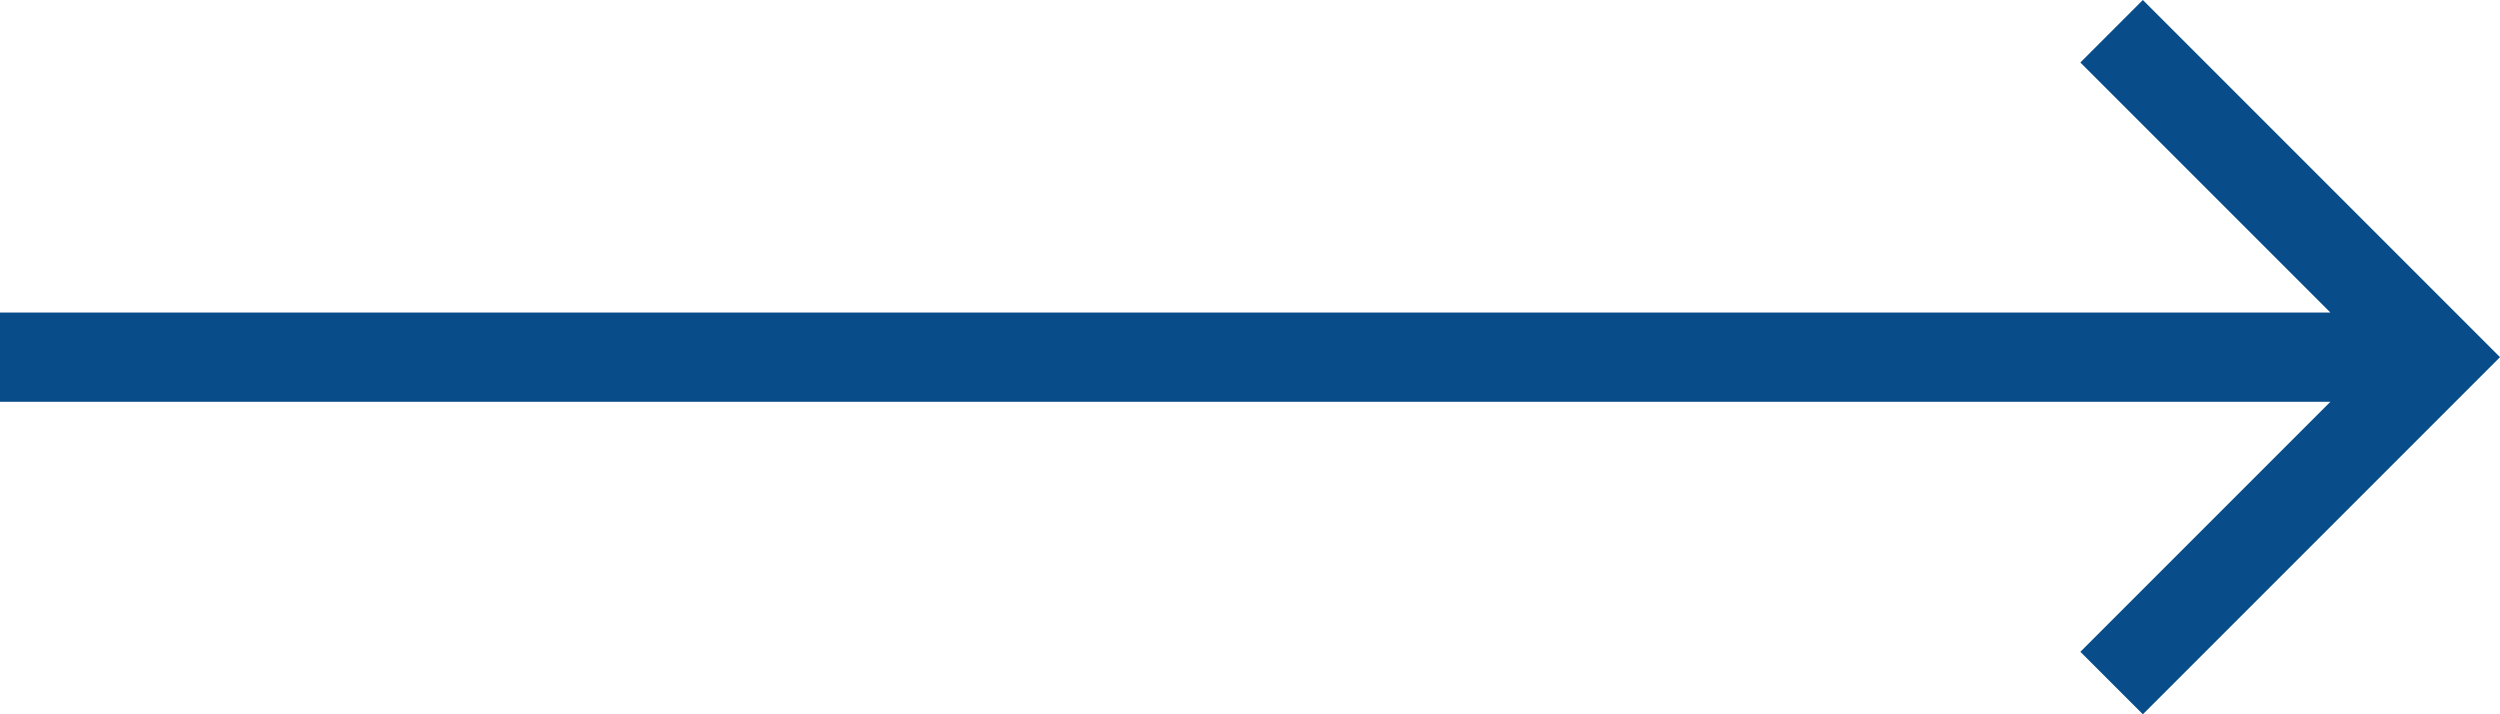 <?xml version="1.0" encoding="UTF-8"?>
<svg width="70px" height="20px" viewBox="0 0 70 20" version="1.1" xmlns="http://www.w3.org/2000/svg" xmlns:xlink="http://www.w3.org/1999/xlink">
    <title>LongArrow</title>
    <g id="Desktop" stroke="none" stroke-width="1" fill="none" fill-rule="evenodd">
        <g id="WAT_TagList" transform="translate(-259, -748)" fill="#084D8A">
            <g id="BlogPosts" transform="translate(136, 340)">
                <g id="LongArrow" transform="translate(123, 408)">
                    <polygon id="Shape" points="60 0 58.25 1.75 65.25 8.75 -2.83661983e-13 8.75 -2.83661983e-13 11.25 65.25 11.25 58.25 18.25 60 20 70 10"></polygon>
                </g>
            </g>
        </g>
    </g>
</svg>